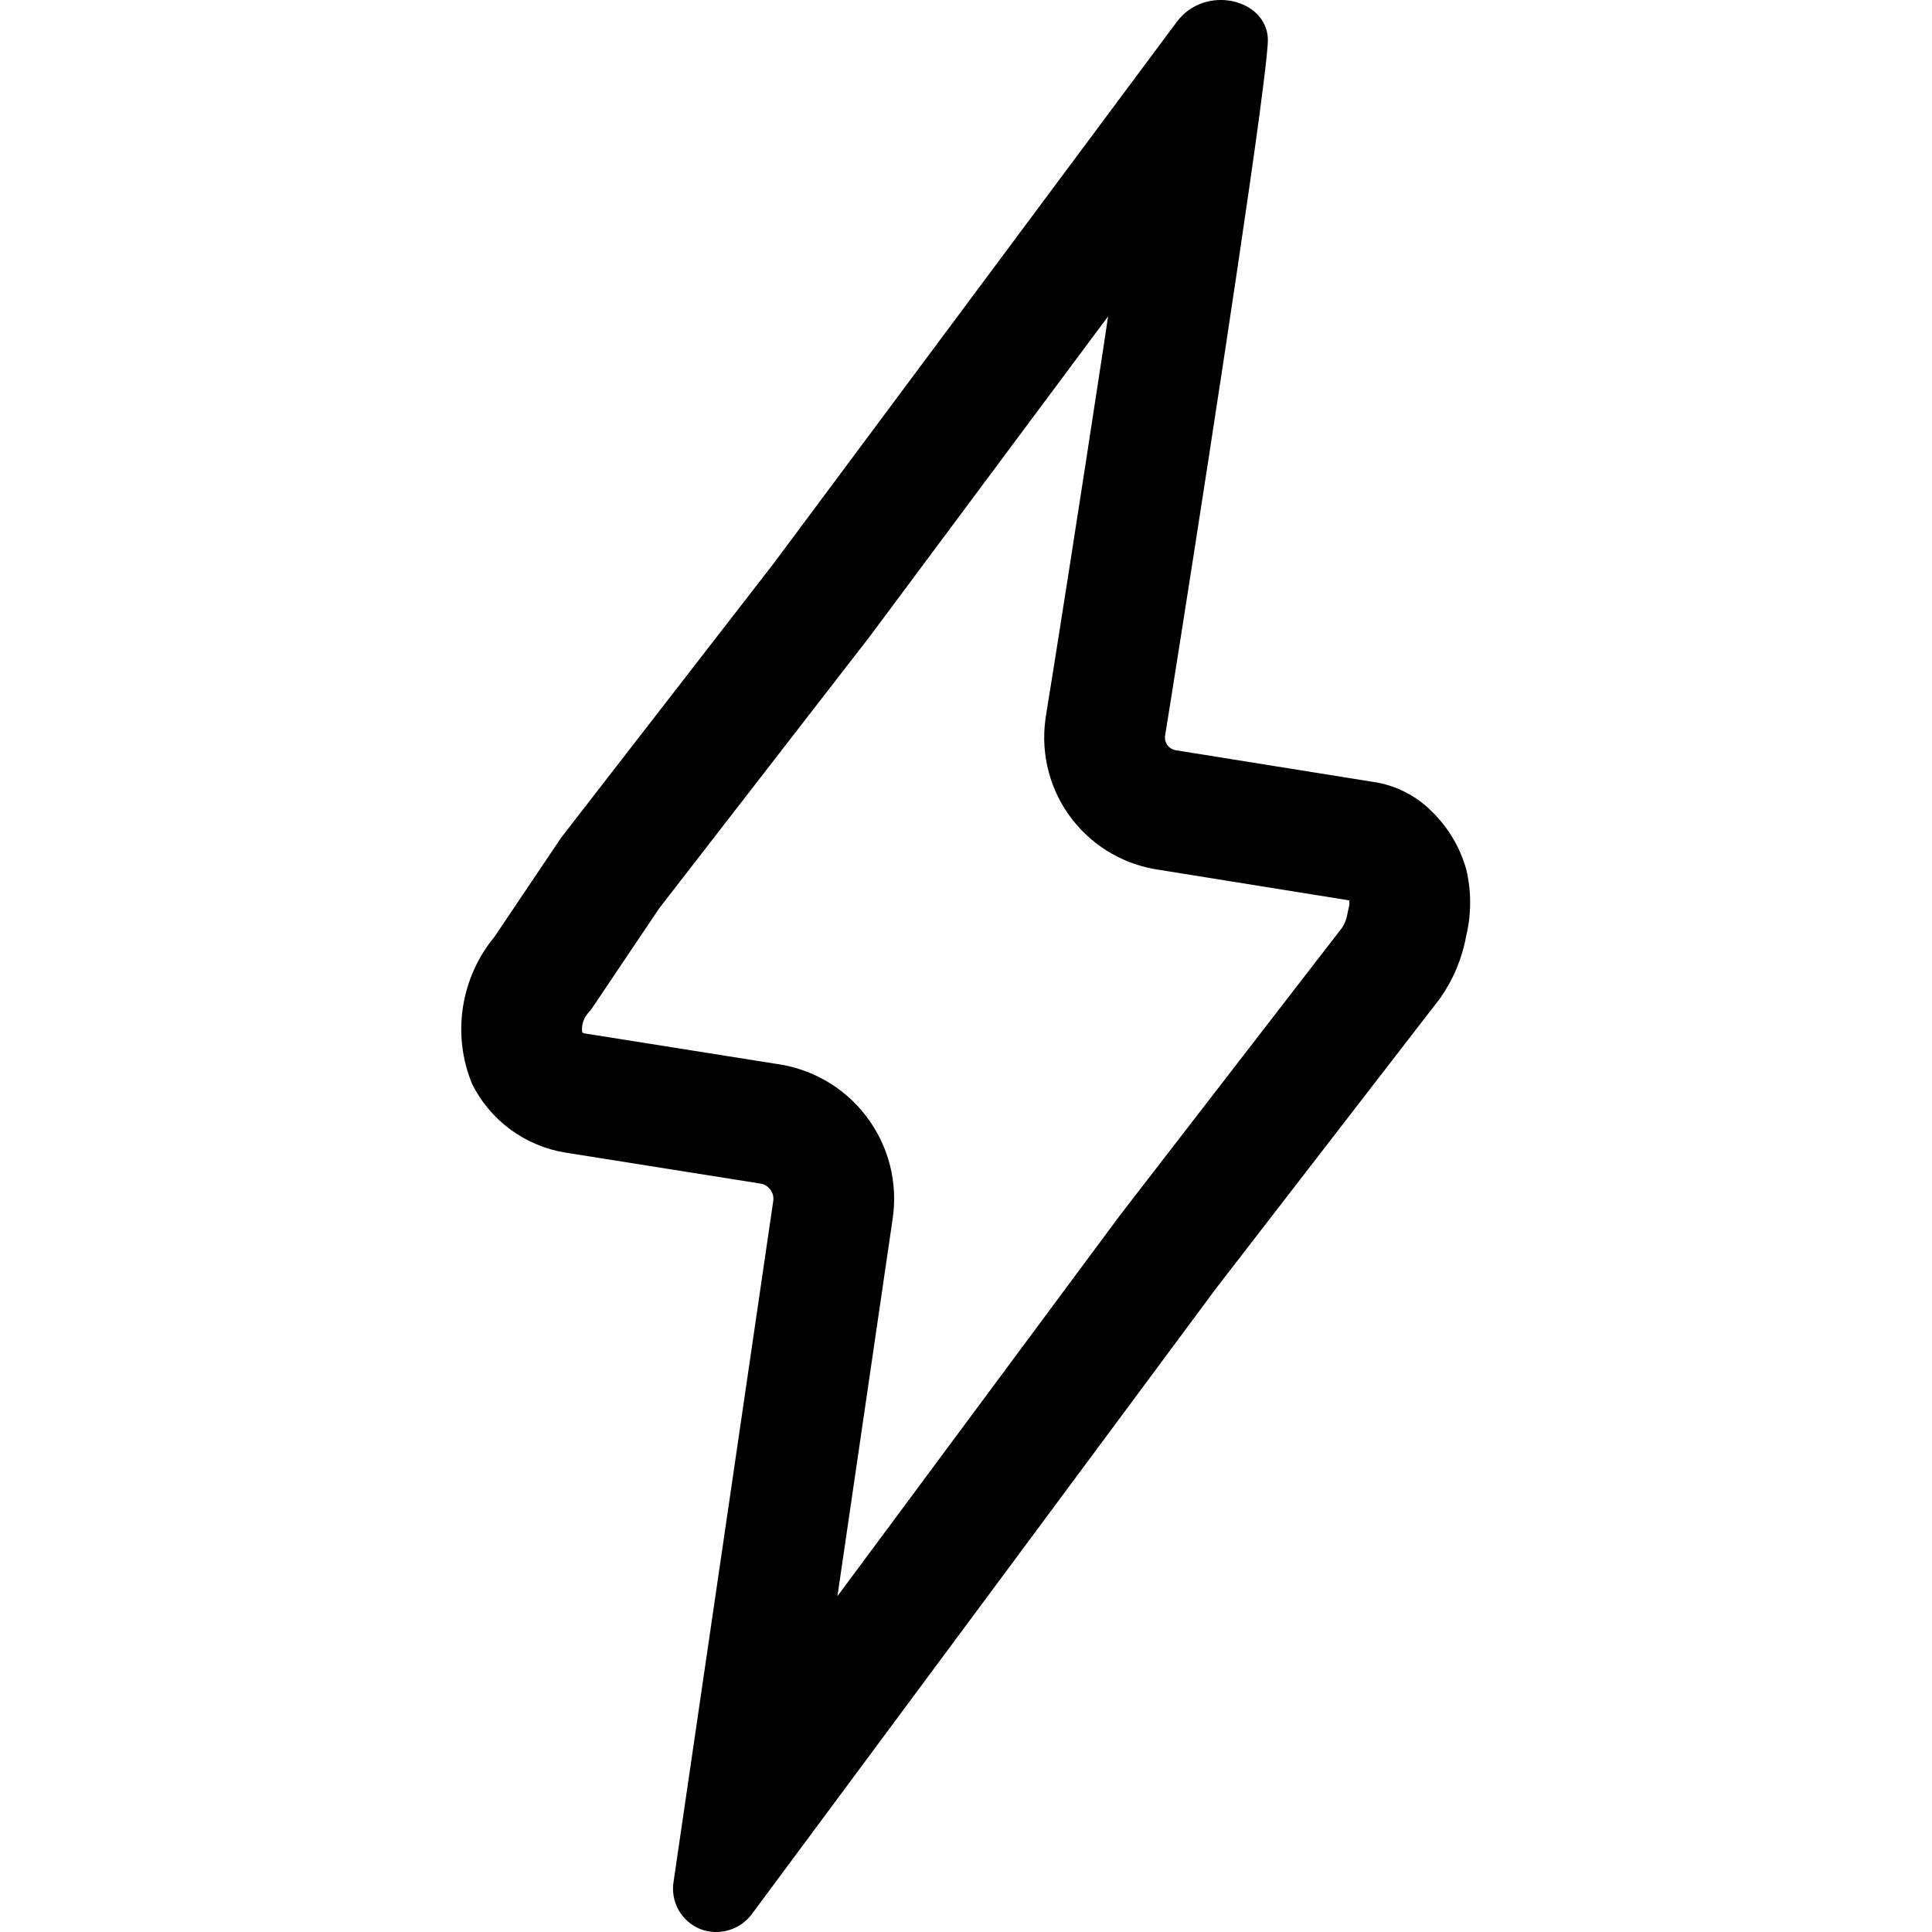 <svg width="24" height="24" viewBox="0 0 24 24" fill="none" xmlns="http://www.w3.org/2000/svg">
<path fill-rule="evenodd" clip-rule="evenodd" d="M9.61 7L6.97 10.407L6.145 11.634C5.937 11.885 5.801 12.188 5.751 12.51C5.701 12.832 5.74 13.162 5.864 13.464C5.976 13.689 6.14 13.884 6.343 14.033C6.546 14.182 6.782 14.28 7.03 14.319L9.434 14.701C9.46 14.704 9.485 14.711 9.508 14.724C9.531 14.737 9.551 14.754 9.567 14.775C9.584 14.796 9.595 14.819 9.602 14.845C9.608 14.87 9.609 14.897 9.605 14.923L8.368 23.371C8.347 23.493 8.369 23.618 8.429 23.726C8.49 23.834 8.585 23.918 8.7 23.964C8.813 24.007 8.938 24.012 9.054 23.977C9.17 23.943 9.272 23.871 9.343 23.773L15.11 16L17.892 12.398C18.054 12.166 18.164 11.902 18.214 11.624C18.279 11.353 18.279 11.07 18.214 10.799C18.138 10.528 17.992 10.282 17.791 10.085C17.594 9.884 17.336 9.753 17.057 9.713L14.613 9.321C14.592 9.318 14.572 9.311 14.553 9.301C14.534 9.291 14.518 9.276 14.505 9.26C14.492 9.243 14.482 9.223 14.477 9.203C14.471 9.182 14.47 9.161 14.473 9.14C14.619 8.244 15.373 3.456 15.649 1.401C15.652 1.378 15.654 1.356 15.657 1.335C15.669 1.244 15.68 1.159 15.69 1.081C15.691 1.076 15.692 1.071 15.692 1.066C15.73 0.766 15.751 0.562 15.75 0.49C15.74 -0.013 14.965 -0.204 14.613 0.279L9.61 7ZM13.765 3.93L10.804 7.907L8.187 11.286L7.348 12.534L7.299 12.592C7.264 12.634 7.242 12.684 7.233 12.738C7.229 12.767 7.229 12.796 7.233 12.825C7.242 12.832 7.253 12.836 7.264 12.838L7.266 12.838L9.645 13.216C9.85 13.244 10.049 13.31 10.231 13.41C10.434 13.521 10.613 13.674 10.754 13.858C10.896 14.041 10.999 14.252 11.056 14.477C11.111 14.696 11.122 14.924 11.088 15.146L10.403 19.828L13.914 15.095L16.676 11.519C16.706 11.47 16.727 11.416 16.737 11.359L16.745 11.316L16.756 11.272C16.762 11.243 16.765 11.214 16.761 11.185L14.391 10.804C14.189 10.774 13.994 10.708 13.817 10.608C13.625 10.5 13.456 10.354 13.321 10.181C13.186 10.007 13.086 9.808 13.029 9.595C12.971 9.382 12.957 9.16 12.986 8.942L12.989 8.92L12.992 8.897C13.082 8.352 13.402 6.321 13.7 4.363C13.722 4.218 13.744 4.073 13.765 3.93Z" fill="black"/>
</svg>
